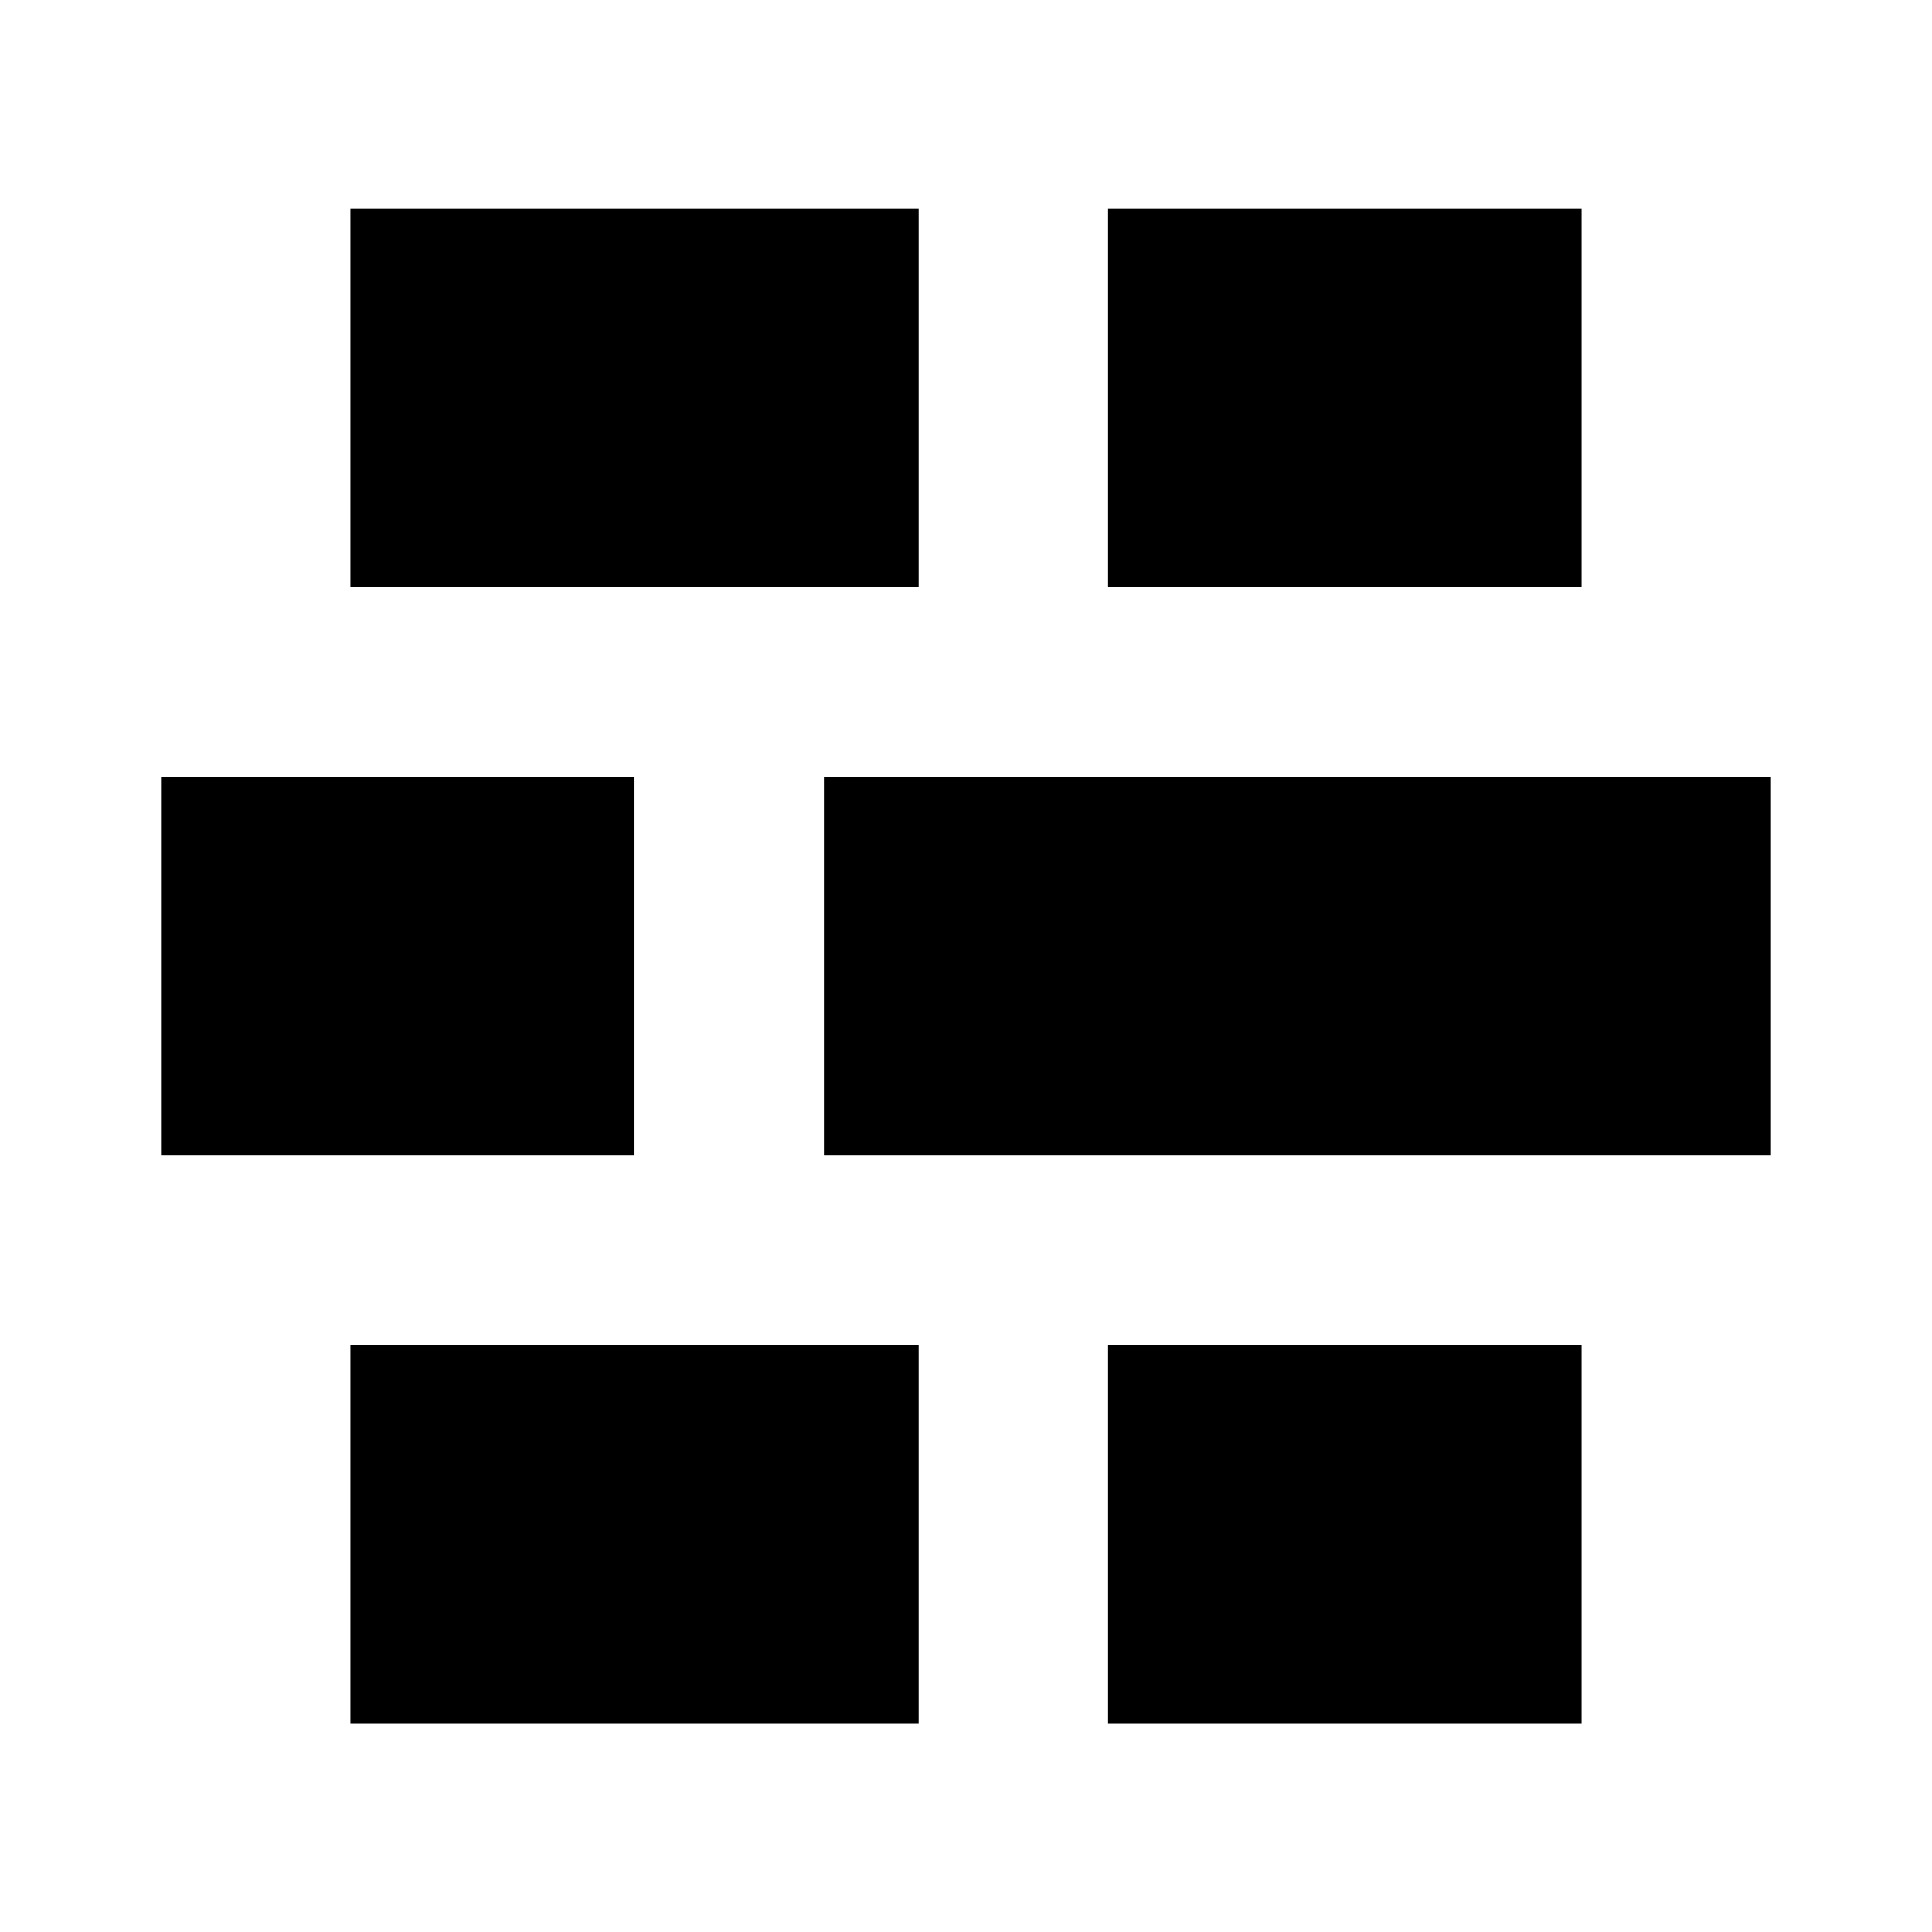 <svg xmlns="http://www.w3.org/2000/svg" width="24" height="24" viewBox="0 0 24 24">
  <g id="wall-fill" transform="translate(10207.059 510.195)">
    <rect id="Rectangle_151761" data-name="Rectangle 151761" width="24" height="24" transform="translate(-10207.059 -510.195)" fill="#fff"/>
    <path id="wall-fill-2" data-name="wall-fill" d="M5.353,3h7.059V7.706H5.353M14.765,3h5.882V7.706H14.765M5.353,17.118v4.706h7.059V17.118m2.353,0h5.882v4.706H14.765M8.882,10.059H3v4.706H8.882m2.353-4.706H23v4.706H11.235" transform="translate(-10208.059 -510.606)"/>
  </g>
</svg>
